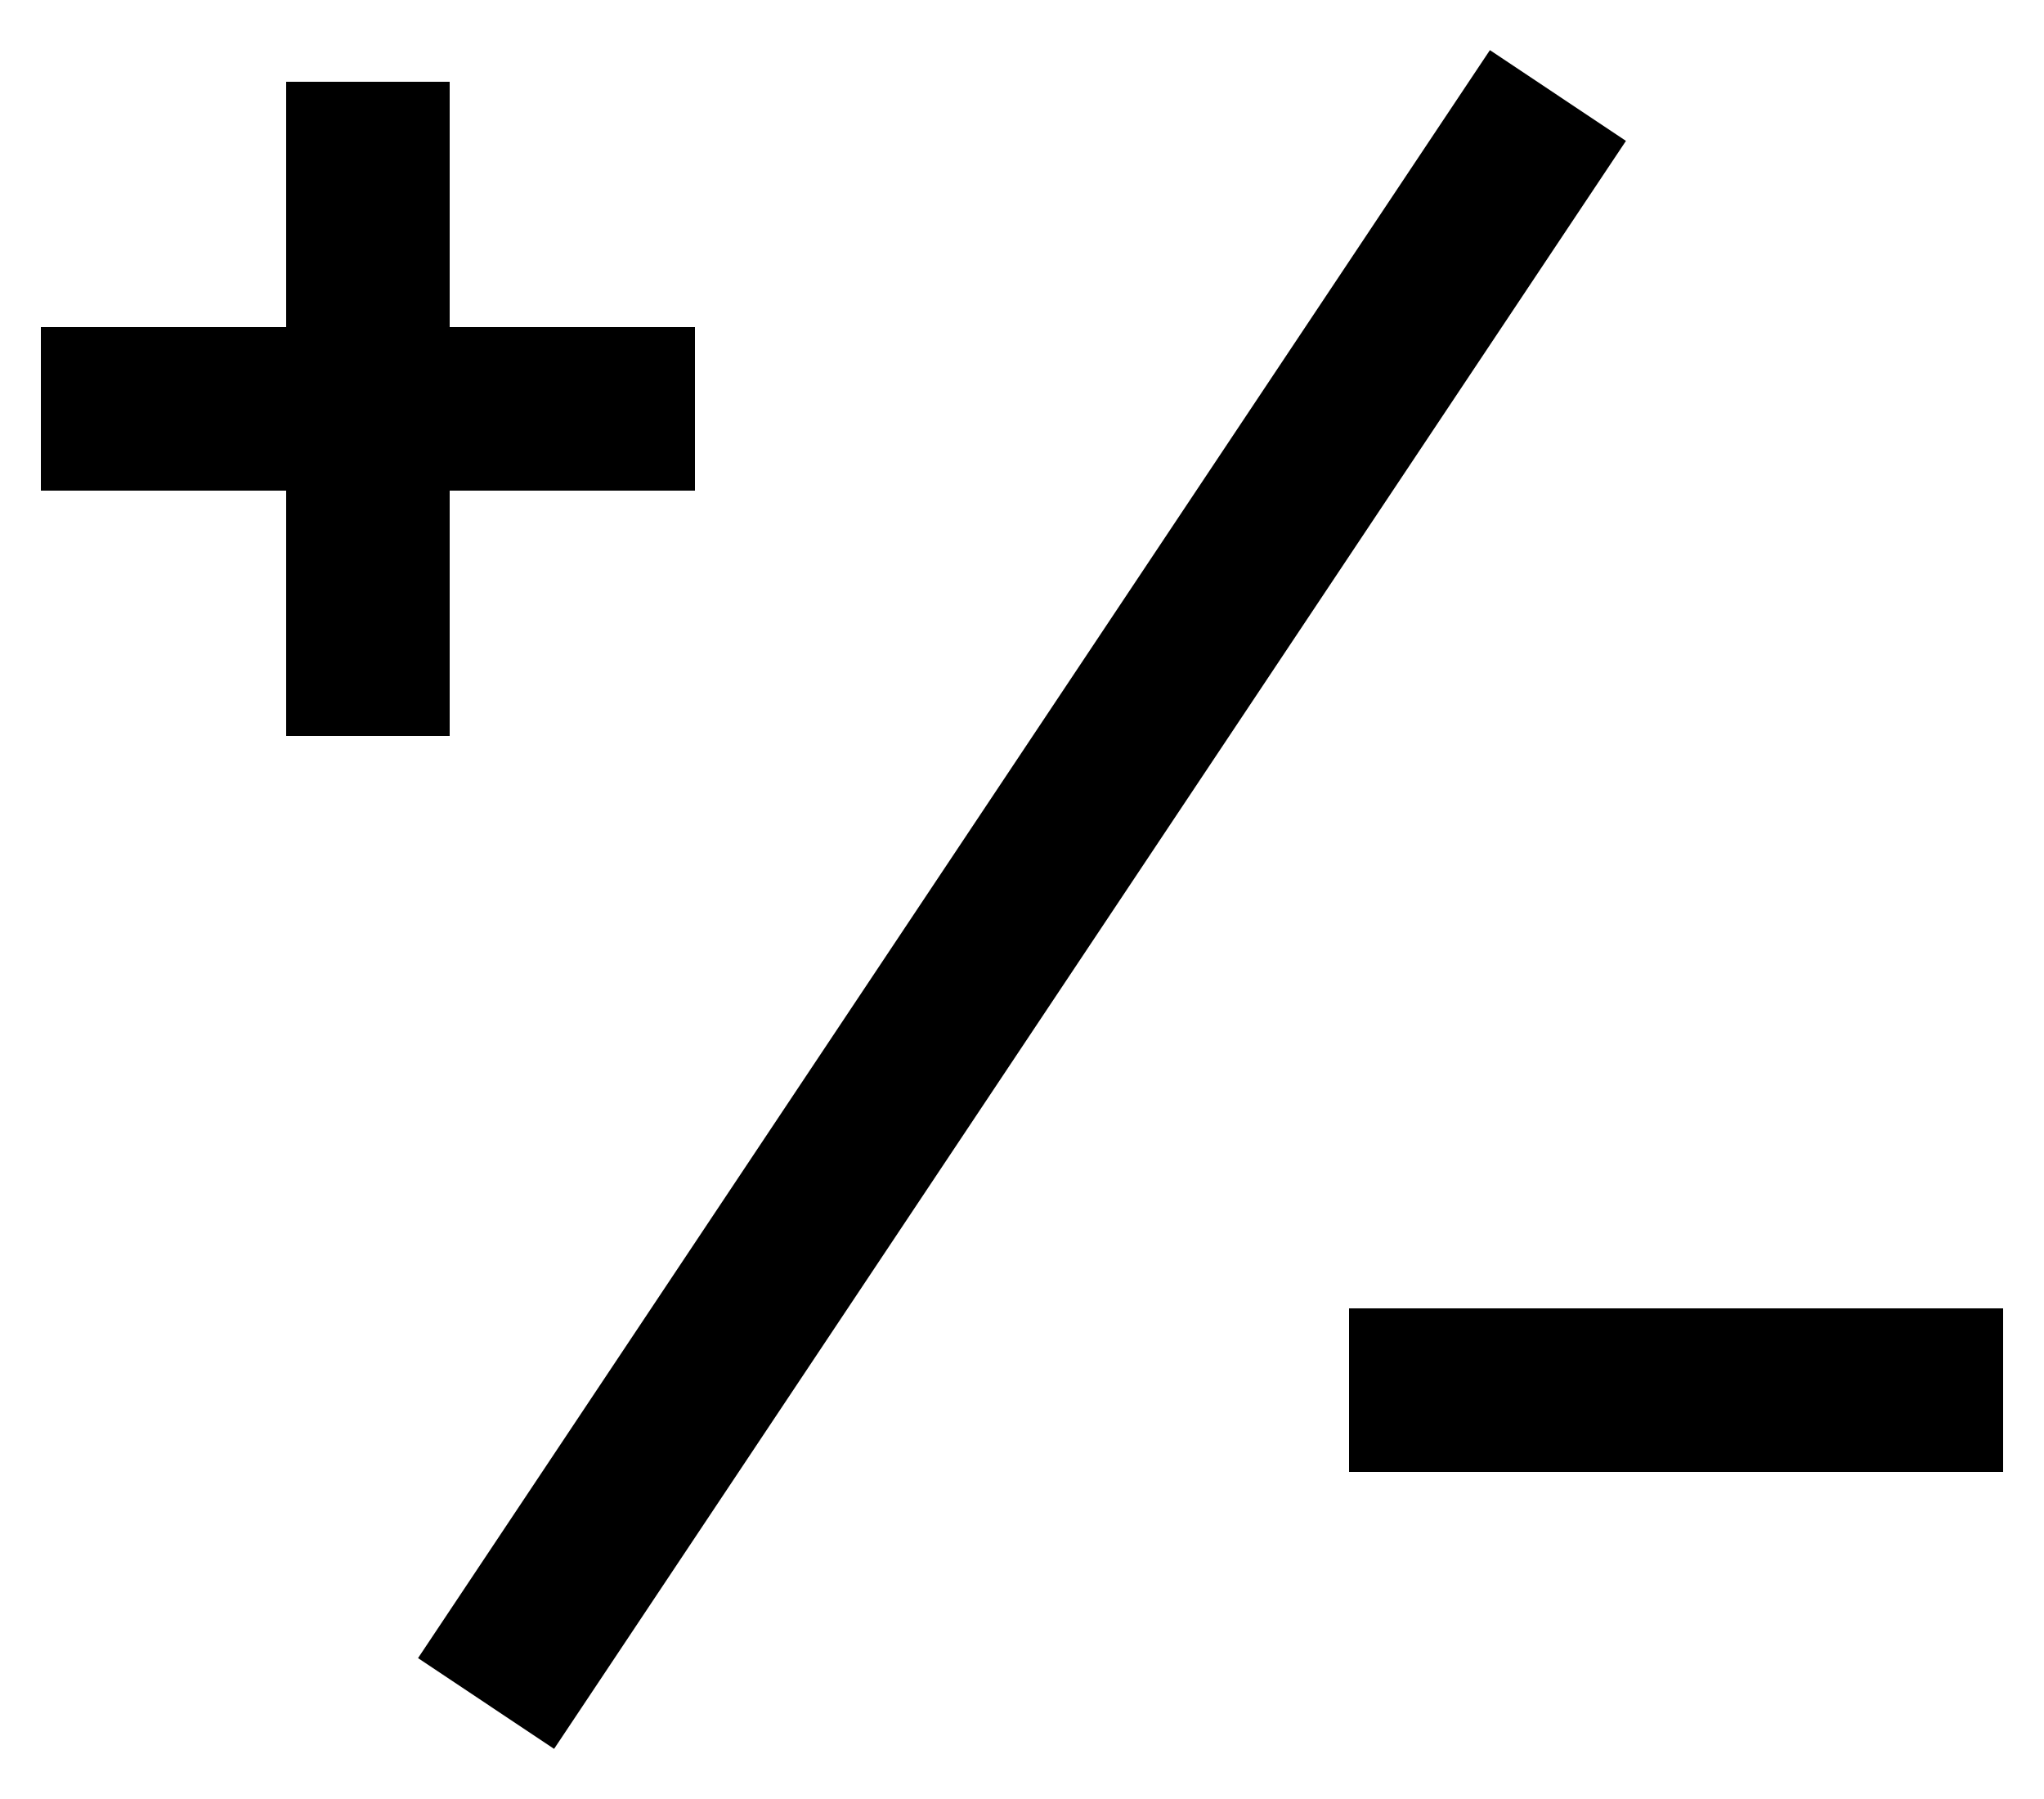 <svg width="25" height="22" viewBox="0 0 25 22" fill="none" xmlns="http://www.w3.org/2000/svg">
<path fill-rule="evenodd" clip-rule="evenodd" d="M19.332 2.555L19.887 1.723L18.223 0.613L17.668 1.445L5.668 19.445L5.113 20.277L6.777 21.387L7.332 20.555L19.332 2.555ZM5.5 1V2V4H7.5H8.5V6H7.5H5.5V8V9H3.5V8V6H1.5H0.5V4H1.5H3.5V2V1H5.5ZM17.5 16H16.5V18H17.5H23.5H24.5V16H23.5H17.5Z" fill="black"/>
</svg>
